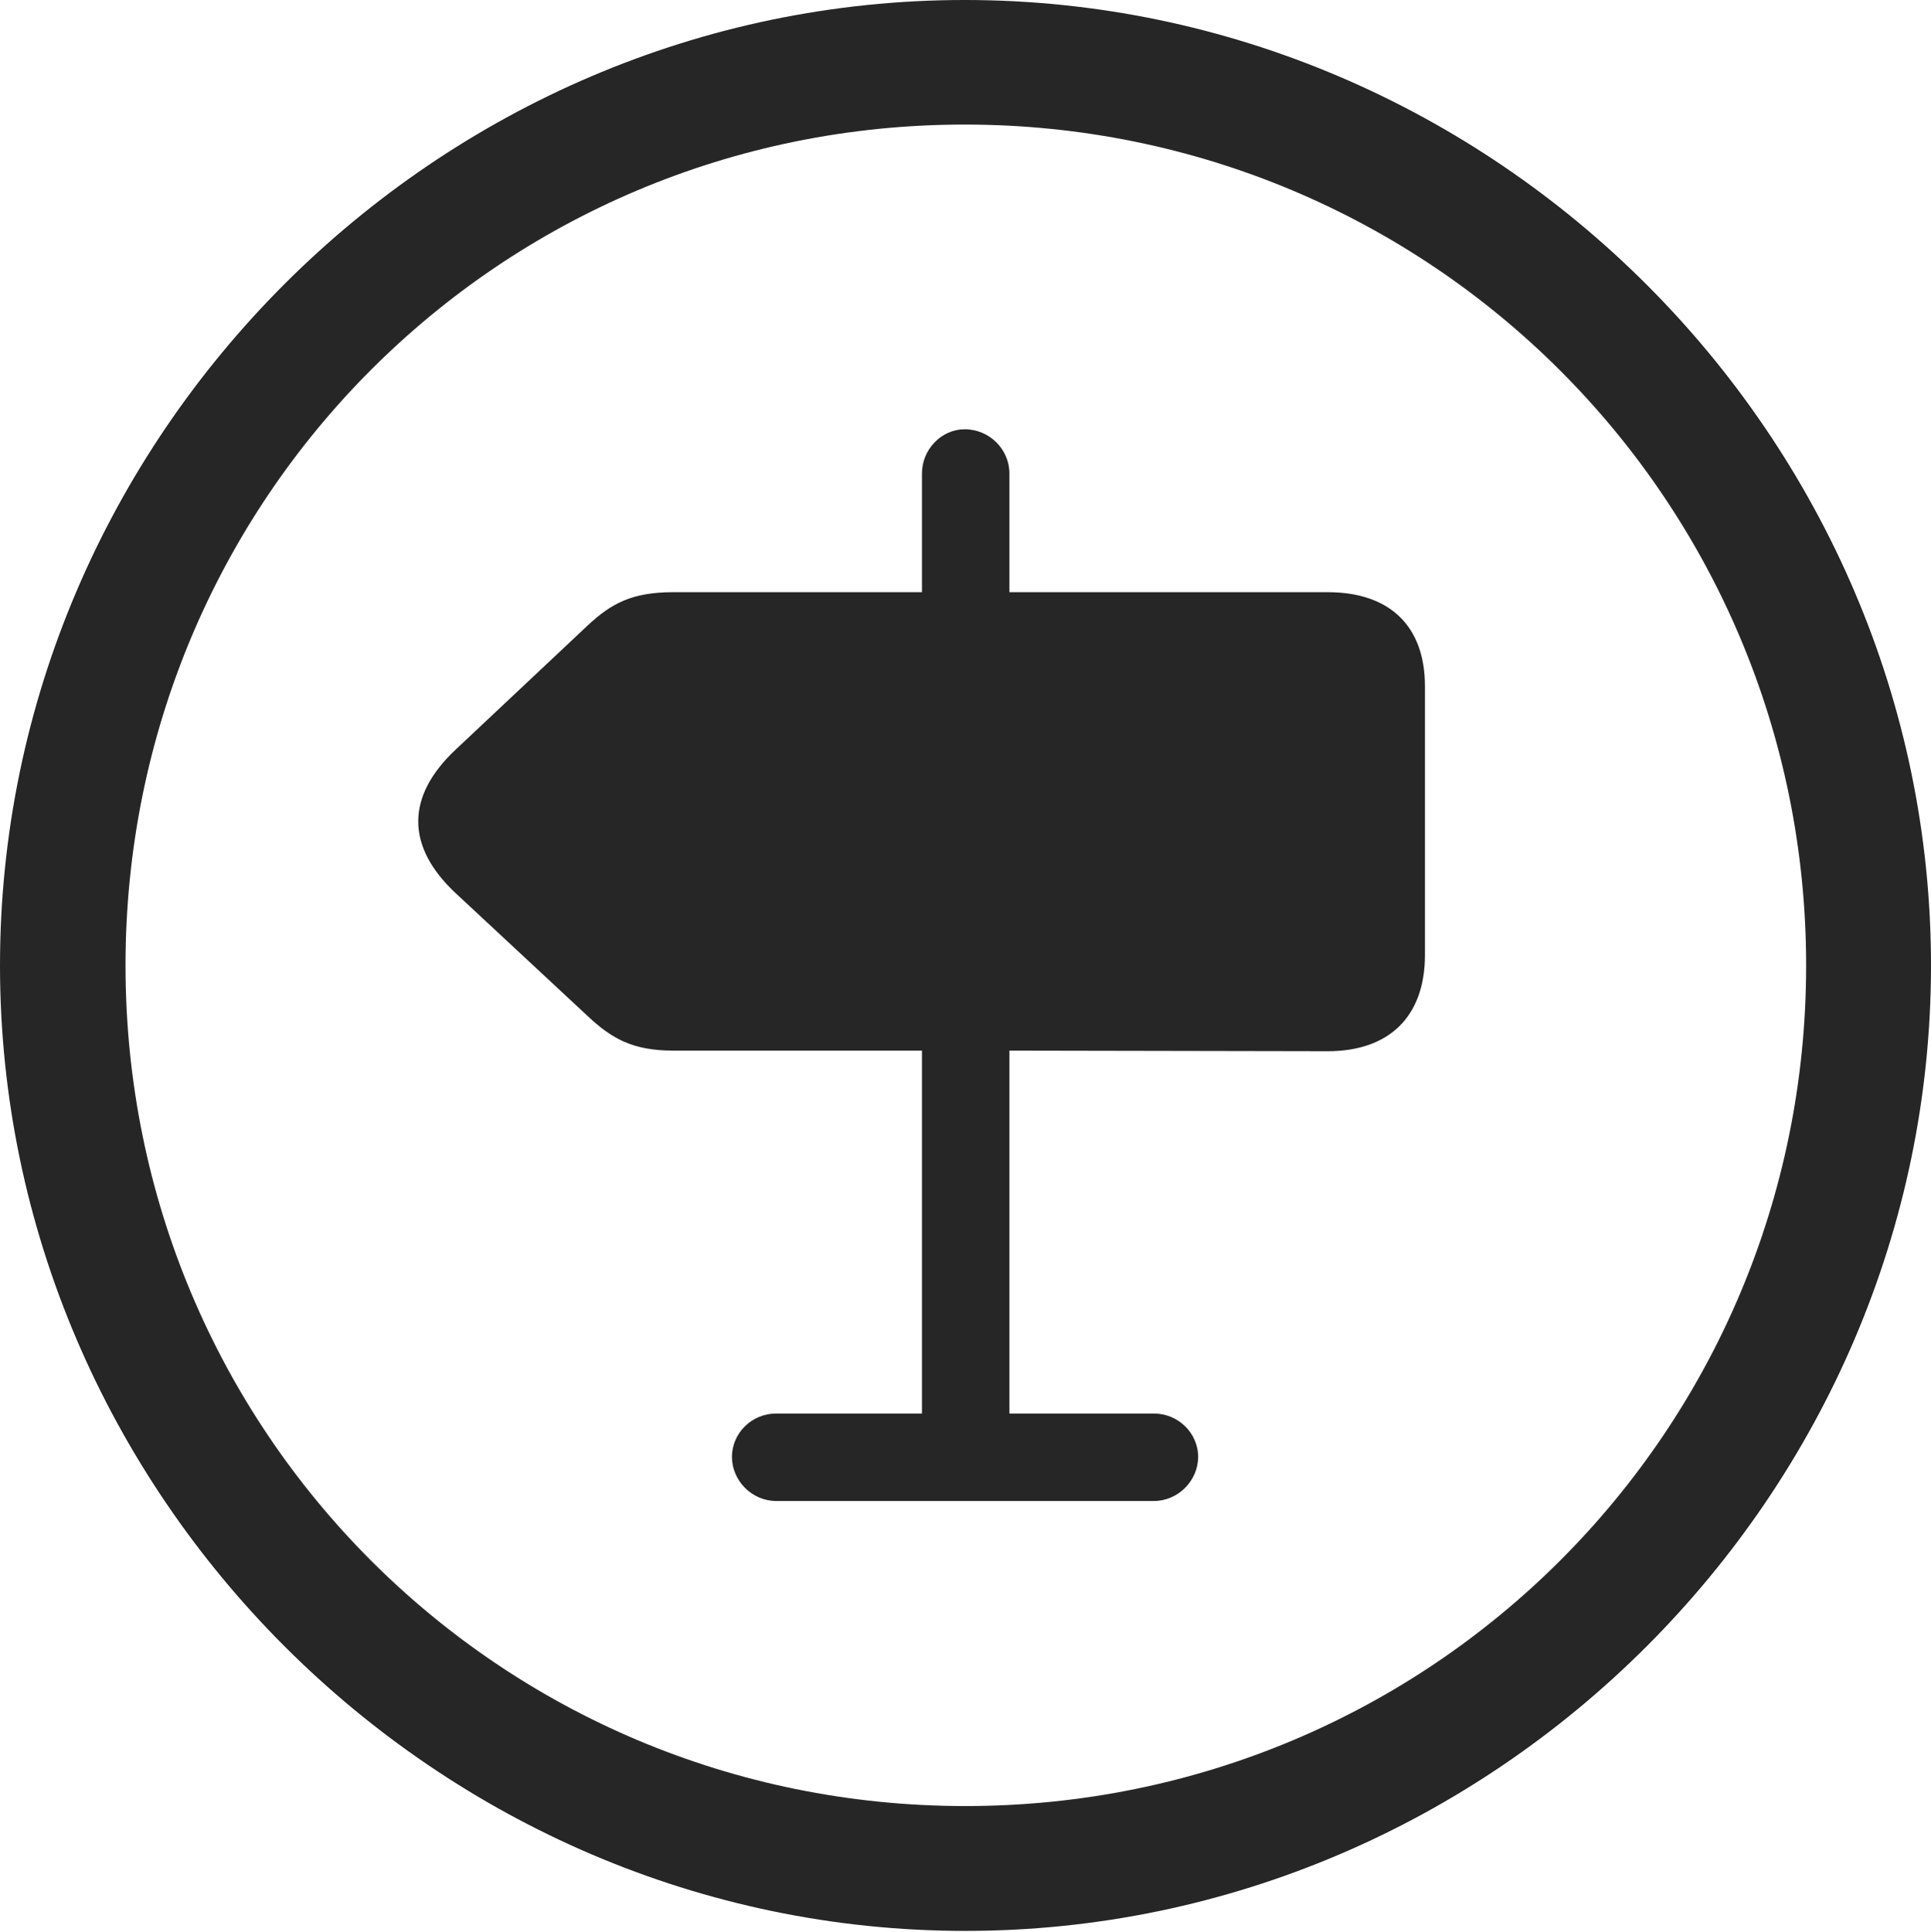 <?xml version="1.0" encoding="UTF-8"?>
<!--Generator: Apple Native CoreSVG 232.5-->
<!DOCTYPE svg
PUBLIC "-//W3C//DTD SVG 1.1//EN"
       "http://www.w3.org/Graphics/SVG/1.1/DTD/svg11.dtd">
<svg version="1.1" xmlns="http://www.w3.org/2000/svg" xmlns:xlink="http://www.w3.org/1999/xlink" width="97.96" height="97.993">
 <g>
  <rect height="97.993" opacity="0" width="97.96" x="0" y="0"/>
  <path d="M48.972 97.944C75.825 97.944 97.96 75.776 97.96 48.972C97.96 22.135 75.791 0 48.938 0C22.135 0 0 22.135 0 48.972C0 75.776 22.169 97.944 48.972 97.944ZM48.972 91.611C25.35 91.611 6.367 72.594 6.367 48.972C6.367 25.35 25.316 6.318 48.938 6.318C72.561 6.318 91.626 25.35 91.626 48.972C91.626 72.594 72.594 91.611 48.972 91.611Z" fill="#000000" fill-opacity="0.85"/>
  <path d="M67.357 53.322C70.478 53.322 72.288 51.561 72.288 48.441L72.288 34.806C72.288 31.735 70.478 30.038 67.357 30.038L51.207 30.038L51.207 24.009C51.207 22.798 50.198 21.774 48.938 21.774C47.761 21.774 46.771 22.798 46.771 24.009L46.771 30.038L34.152 30.038C32.061 30.038 31.005 30.612 29.815 31.723L23.139 38C20.541 40.421 20.623 42.972 23.105 45.296L29.815 51.542C31.005 52.654 32.061 53.292 34.152 53.292L46.771 53.292L46.771 71.701L39.367 71.701C38.156 71.701 37.132 72.676 37.132 73.902C37.132 75.113 38.156 76.137 39.367 76.137L58.544 76.137C59.755 76.137 60.782 75.113 60.782 73.902C60.782 72.676 59.755 71.701 58.544 71.701L51.207 71.701L51.207 53.292Z" fill="#000000" fill-opacity="0.85"/>
 </g>
</svg>
